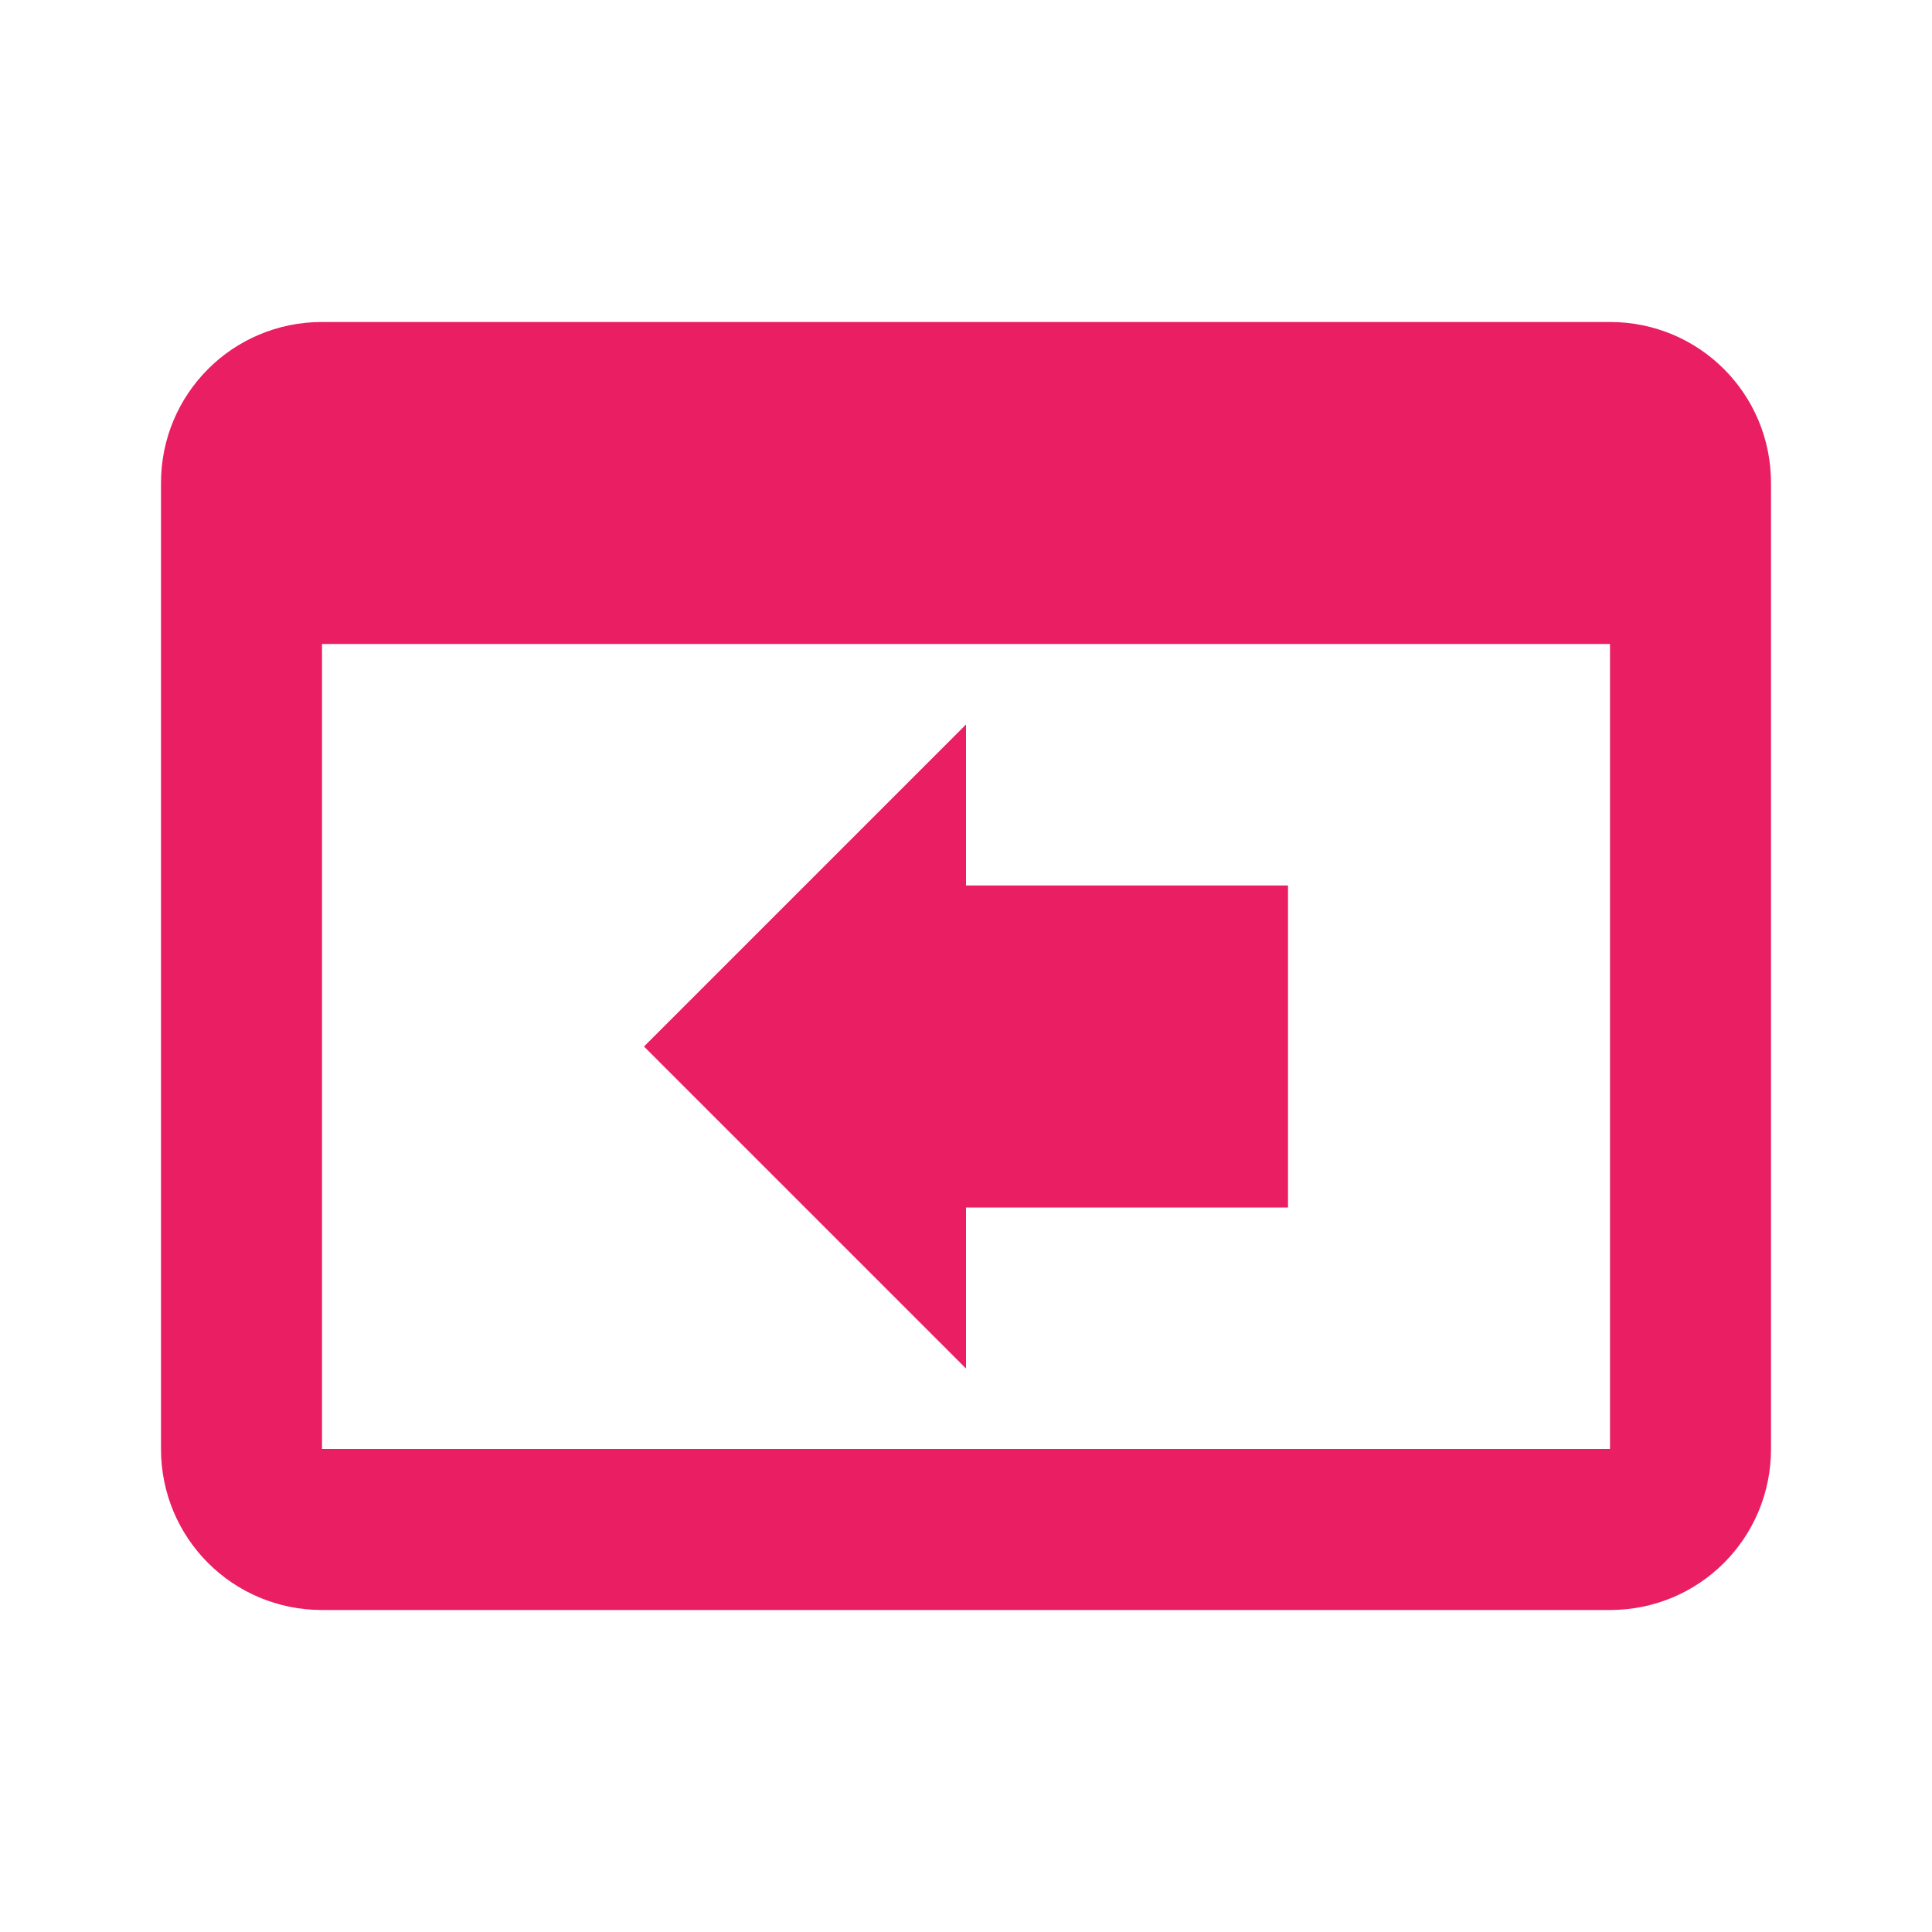 <?xml version="1.0" encoding="UTF-8" standalone="no"?>
<svg
   xmlns:dc="http://purl.org/dc/elements/1.1/"
   xmlns:cc="http://creativecommons.org/ns#"
   xmlns:rdf="http://www.w3.org/1999/02/22-rdf-syntax-ns#"
   xmlns:svg="http://www.w3.org/2000/svg"
   xmlns="http://www.w3.org/2000/svg"
   xmlns:sodipodi="http://sodipodi.sourceforge.net/DTD/sodipodi-0.dtd"
   xmlns:inkscape="http://www.inkscape.org/namespaces/inkscape"
   fill="#E91E63"
   width="48"
   height="48"
   viewBox="0 0 48 48"
   id="svg2"
   version="1.1"
   inkscape:version="0.91 r13725"
   sodipodi:docname="session-properties.svg">
  <defs
     id="defs8" />
  <sodipodi:namedview
     pagecolor="#ffffff"
     bordercolor="#666666"
     borderopacity="1"
     objecttolerance="10"
     gridtolerance="10"
     guidetolerance="10"
     inkscape:pageopacity="0"
     inkscape:pageshadow="2"
     inkscape:window-width="1366"
     inkscape:window-height="713"
     id="namedview6"
     showgrid="false"
     inkscape:snap-bbox="true"
     inkscape:snap-bbox-midpoints="true"
     inkscape:bbox-nodes="true"
     inkscape:zoom="3.285234660014126"
     inkscape:cx="33.41087694700619"
     inkscape:cy="14.20629627532189"
     inkscape:window-x="0"
     inkscape:window-y="30"
     inkscape:window-maximized="1"
     inkscape:current-layer="svg2"
     inkscape:object-paths="true"
     inkscape:snap-intersection-paths="true"
     inkscape:object-nodes="true"
     inkscape:snap-smooth-nodes="true"
     inkscape:snap-midpoints="false"
     inkscape:snap-nodes="true"
     inkscape:bbox-paths="true" />
  <path
     id="rect3351"
     style="opacity:1;fill:#E91E63;fill-opacity:1;fill-rule:nonzero;stroke:none;stroke-width:3;stroke-miterlimit:4;stroke-dasharray:none;stroke-opacity:1"
     d="m 24,22 8,0 0,8 -8,0 z M 8,8 C 5.784,8 4,9.784 4,12 l 0,24 c 9e-16,2.216 1.784,4 4,4 l 32,0 c 2.216,0 4,-1.784 4,-4 L 44,12 C 44,9.784 42.216,8 40,8 L 8,8 Z m 0,8 32,0 0,20 -32,0 0,-20 z m 16,2 -8,8 L 24,34 l 0,-4 0,-8 z" />
</svg>
